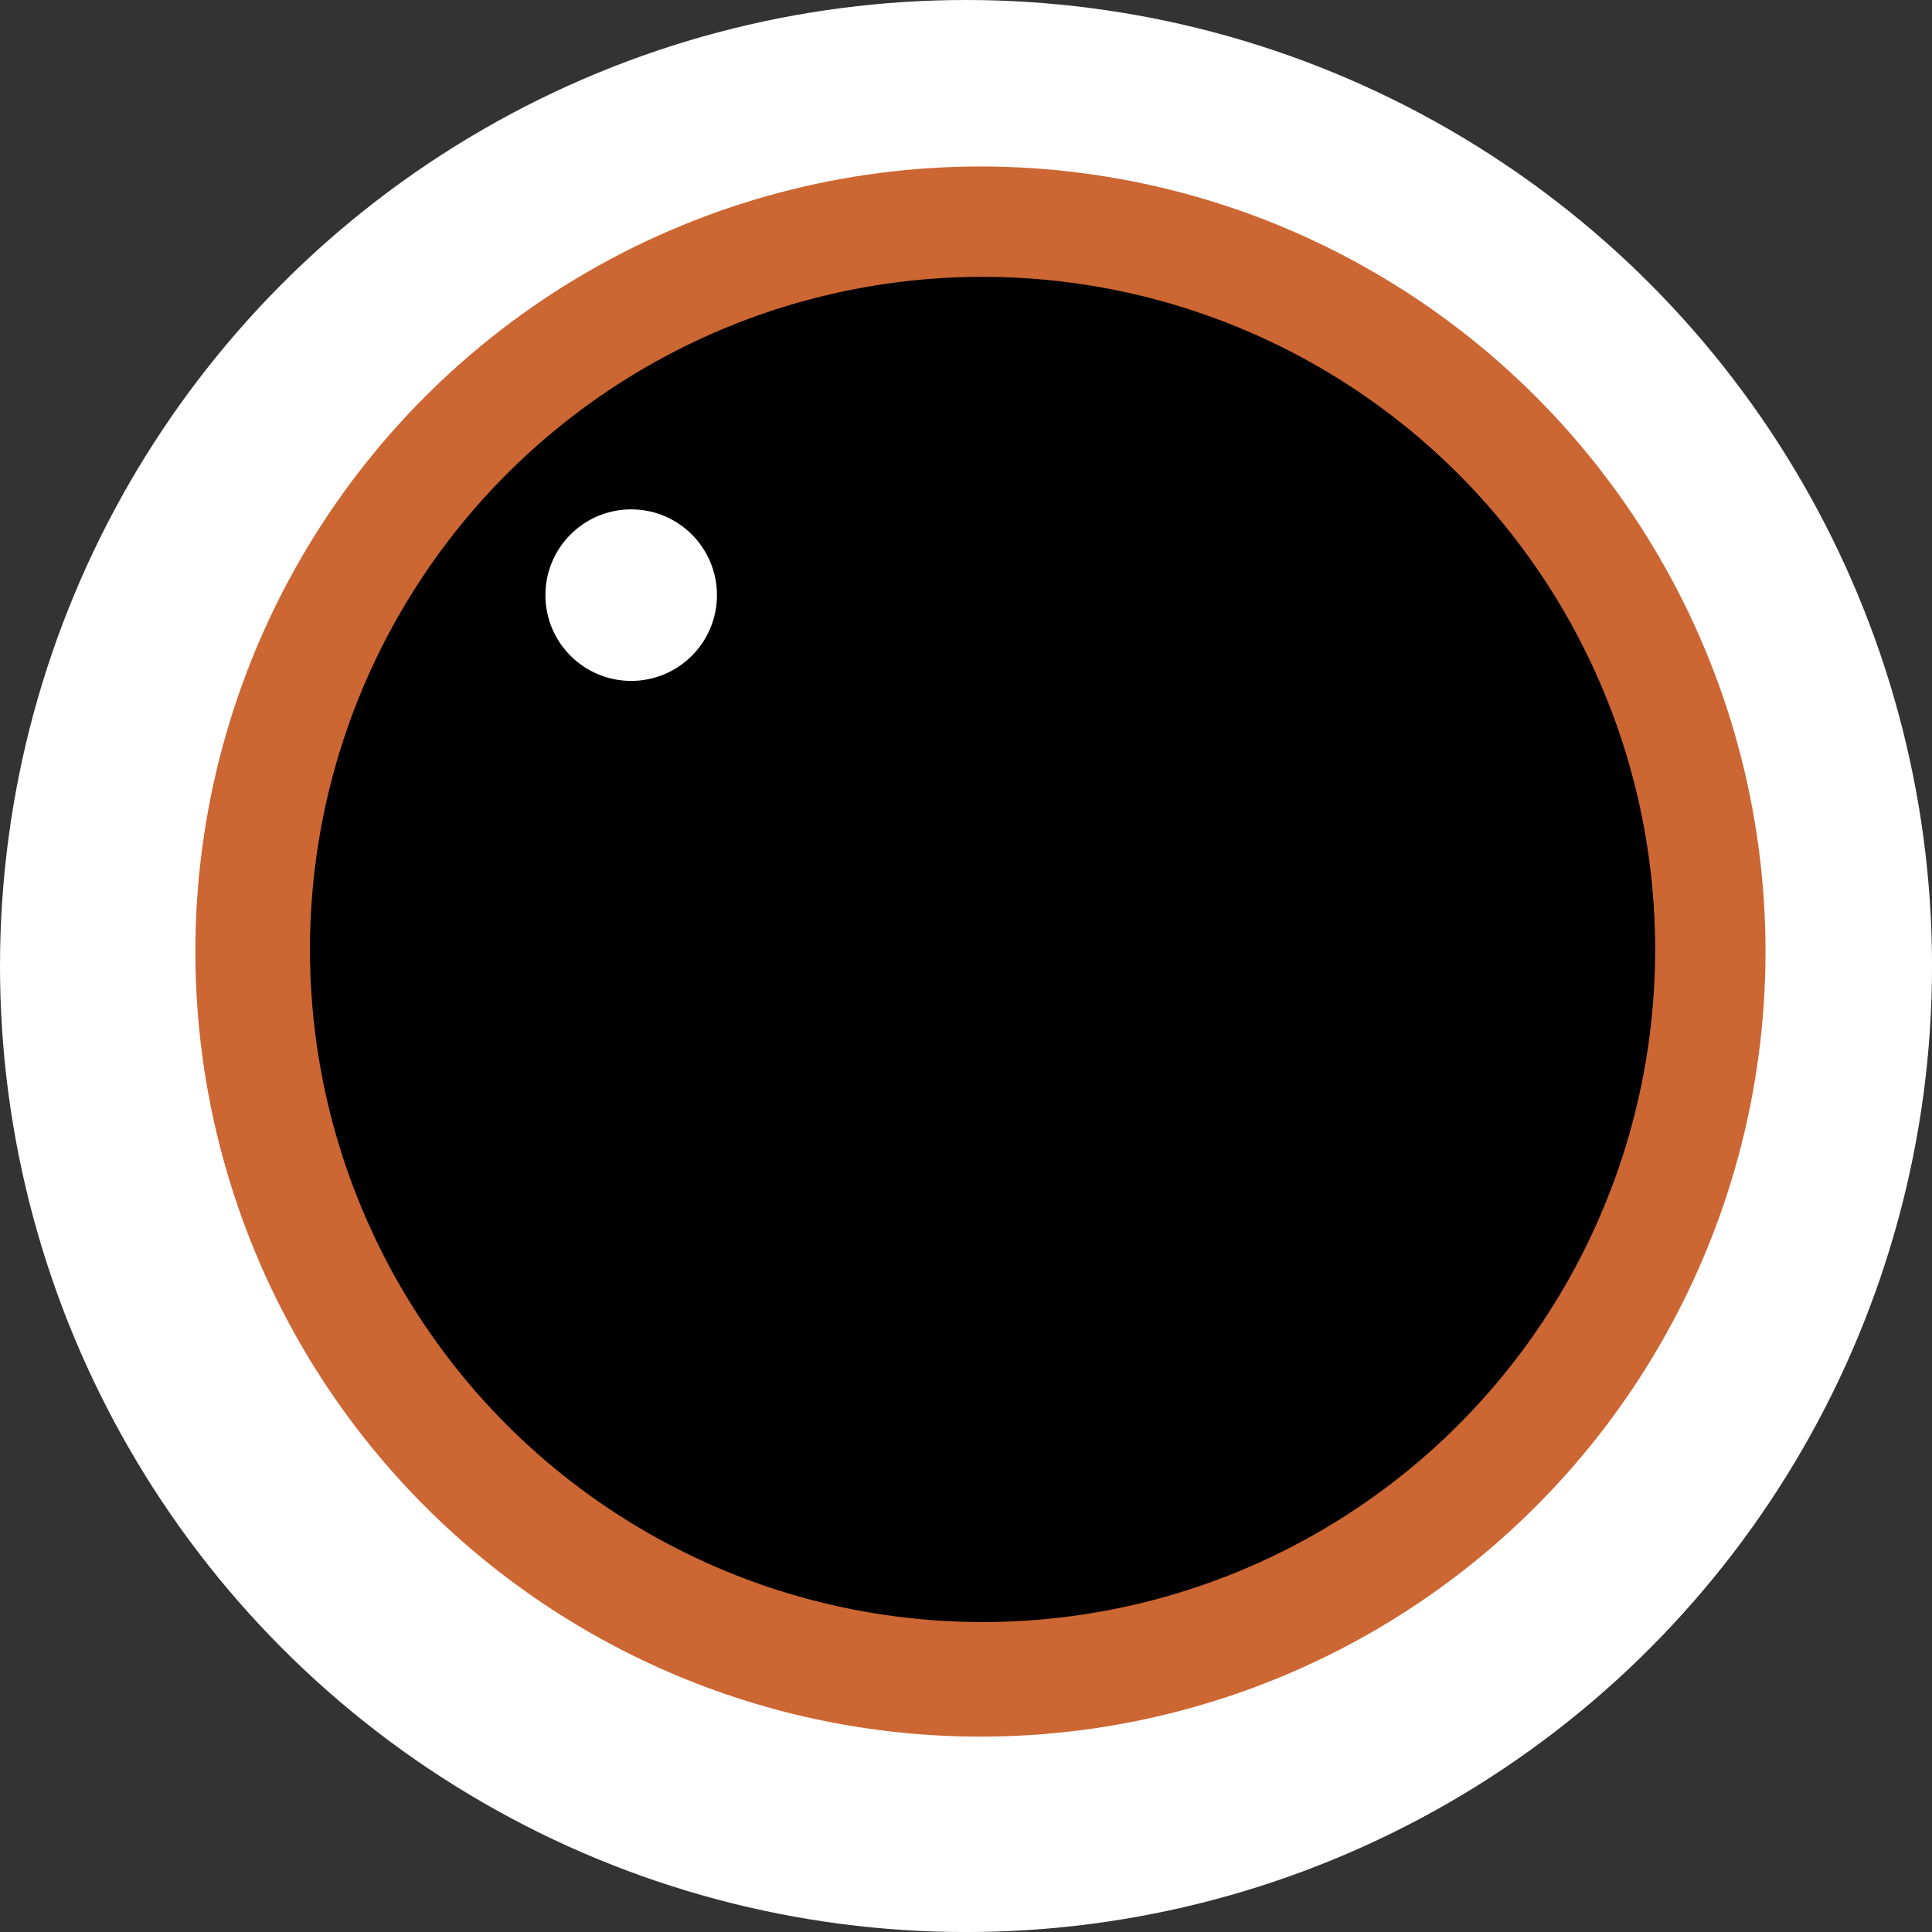 <?xml version="1.0" encoding="iso-8859-1"?>
<!-- Generator: Adobe Illustrator 18.1.1, SVG Export Plug-In . SVG Version: 6.00 Build 0)  -->
<svg version="1.1" xmlns="http://www.w3.org/2000/svg" xmlns:xlink="http://www.w3.org/1999/xlink" x="0px" y="0px"
	 viewBox="0 0 59.333 59.333" style="enable-background:new 0 0 59.333 59.333;" xml:space="preserve">
<rect x="0" y="0" width="59.333" height="59.333" fill="#333333" stroke="none"/>
<g id="eye-left">
	<circle style="fill:#FFFFFF;" cx="29.667" cy="29.667" r="29.667"/>
	<circle style="fill:#CC6633;" cx="30.11" cy="29.223" r="24.11"/>
	<circle style="stroke:#000000;stroke-miterlimit:10;" cx="30.175" cy="29.158" r="20.156"/>
	<circle style="fill:#FFFFFF;" cx="19.384" cy="18.277" r="2.634"/>
</g>
<g id="Layer_1">
</g>
</svg>

